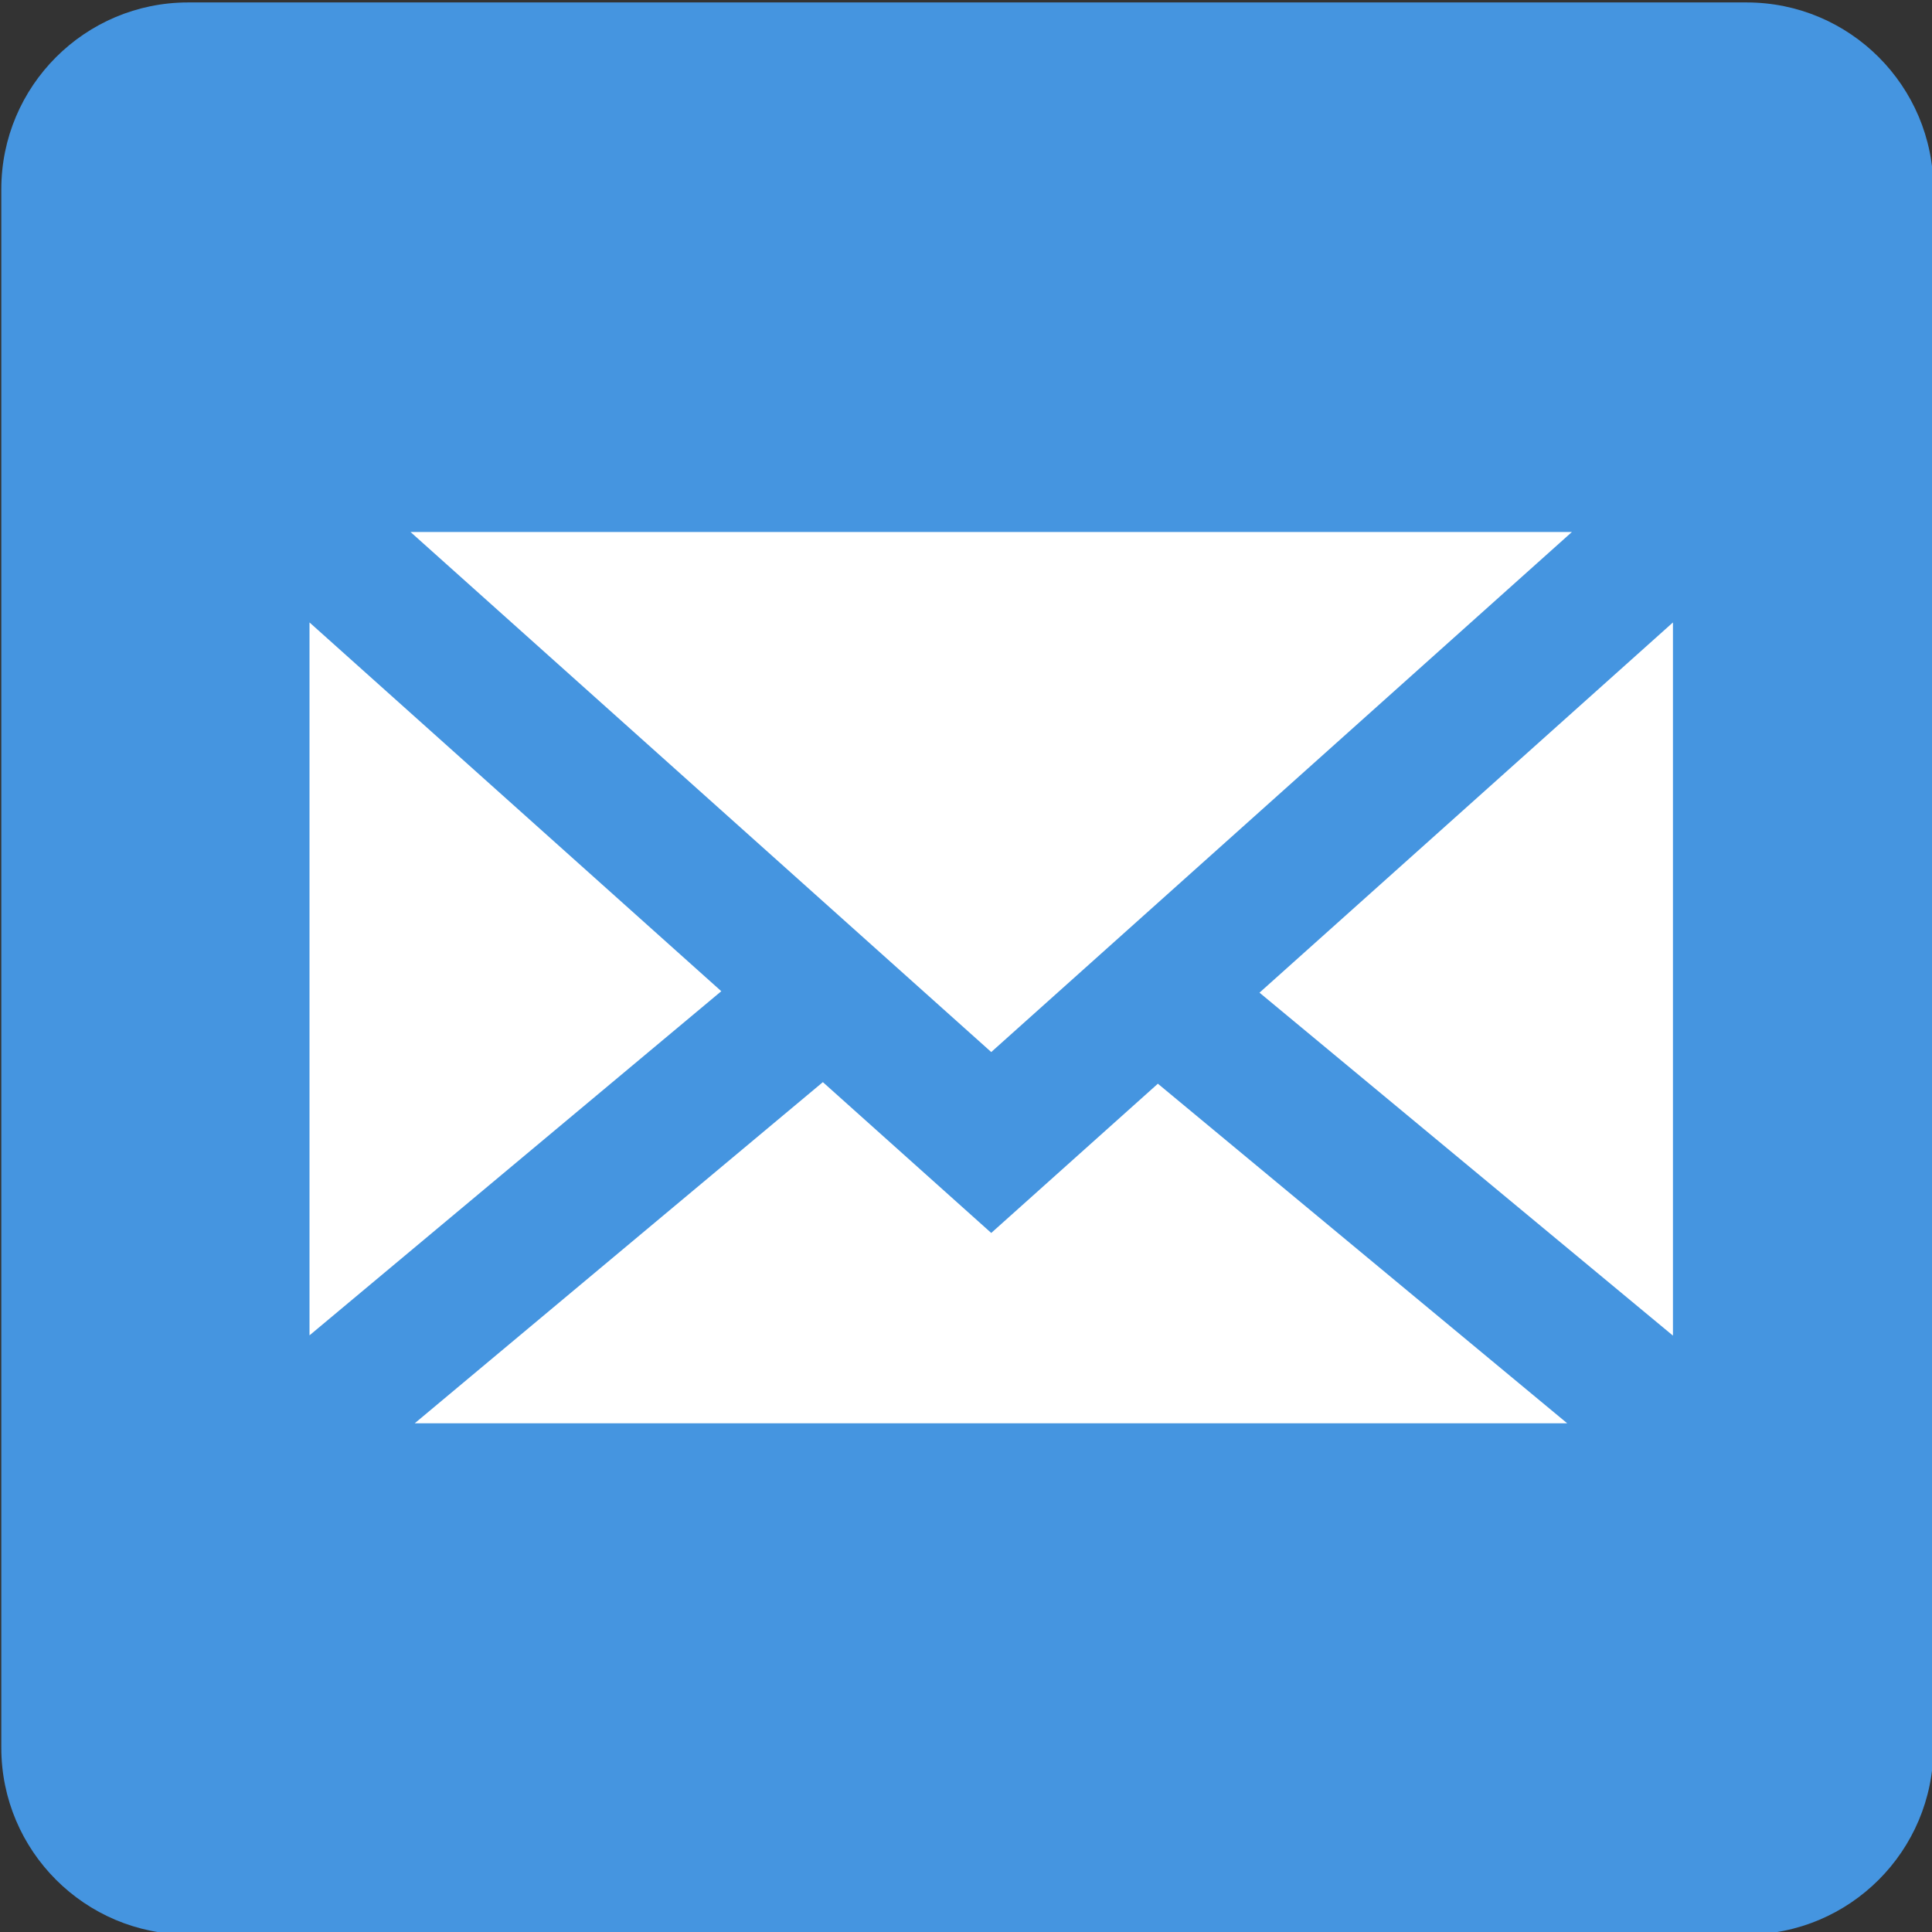 <?xml version="1.0" encoding="UTF-8" standalone="no"?>
<svg
   xmlns:dc="http://purl.org/dc/elements/1.1/"
   xmlns:cc="http://creativecommons.org/ns#"
   xmlns:rdf="http://www.w3.org/1999/02/22-rdf-syntax-ns#"
   xmlns:svg="http://www.w3.org/2000/svg"
   xmlns="http://www.w3.org/2000/svg"
   xmlns:sodipodi="http://sodipodi.sourceforge.net/DTD/sodipodi-0.dtd"
   xmlns:inkscape="http://www.inkscape.org/namespaces/inkscape"
   viewBox="0 0 80 80"
   version="1.1"
   id="svg12"
   sodipodi:docname="logo-mail.svg"
   inkscape:version="0.92.3 (unknown)">
  <rect x="0" y="0" width="80" height="80" fill="#333333" stroke="none"/>
  <defs
     id="defs16" />
  <sodipodi:namedview
     pagecolor="#ffffff"
     bordercolor="#666666"
     borderopacity="1"
     objecttolerance="10"
     gridtolerance="10"
     guidetolerance="10"
     inkscape:pageopacity="0"
     inkscape:pageshadow="2"
     inkscape:window-width="1425"
     inkscape:window-height="813"
     id="namedview14"
     showgrid="false"
     inkscape:zoom="2.95"
     inkscape:cx="7.2495011"
     inkscape:cy="29.477524"
     inkscape:window-x="412"
     inkscape:window-y="188"
     inkscape:window-maximized="0"
     inkscape:current-layer="svg12" />
  <path
     style="fill:#4595e0;stroke-width:0.83;fill-opacity:1"
     inkscape:connector-curvature="0"
     id="path2"
     d="m 80.058,72.369 c 0,4.271 -3.461,7.735 -7.735,7.735 H 7.789 c -4.27,0 -7.735,-3.465 -7.735,-7.735 V 7.836 c 0,-4.271 3.465,-7.735 7.735,-7.735 h 64.534 c 4.274,0 7.735,3.464 7.735,7.735 V 72.369" />
  <path
     style="color:#000000;clip-rule:nonzero;display:inline;overflow:visible;visibility:visible;opacity:1;isolation:auto;mix-blend-mode:normal;color-interpolation:sRGB;color-interpolation-filters:linearRGB;solid-color:#000000;solid-opacity:1;vector-effect:none;fill:#ffffff;fill-opacity:1;fill-rule:nonzero;stroke:none;stroke-width:1px;stroke-linecap:butt;stroke-linejoin:miter;stroke-miterlimit:4;stroke-dasharray:none;stroke-dashoffset:0;stroke-opacity:1;paint-order:normal;color-rendering:auto;image-rendering:auto;shape-rendering:auto;text-rendering:auto;enable-background:accumulate"
     d="M 16.998,22.028 41.045,43.563 65.09,22.028 Z m -4.182,3.746 v 29.52 l 17.051,-14.25 z m 56.457,0 -17.12,15.33 17.12,14.201 z m -35.2,19.035 L 17.172,58.936 h 47.723 l -16.95,-14.062 -6.9,6.18 z"
     id="rect977"
     inkscape:connector-curvature="0" />
</svg>
